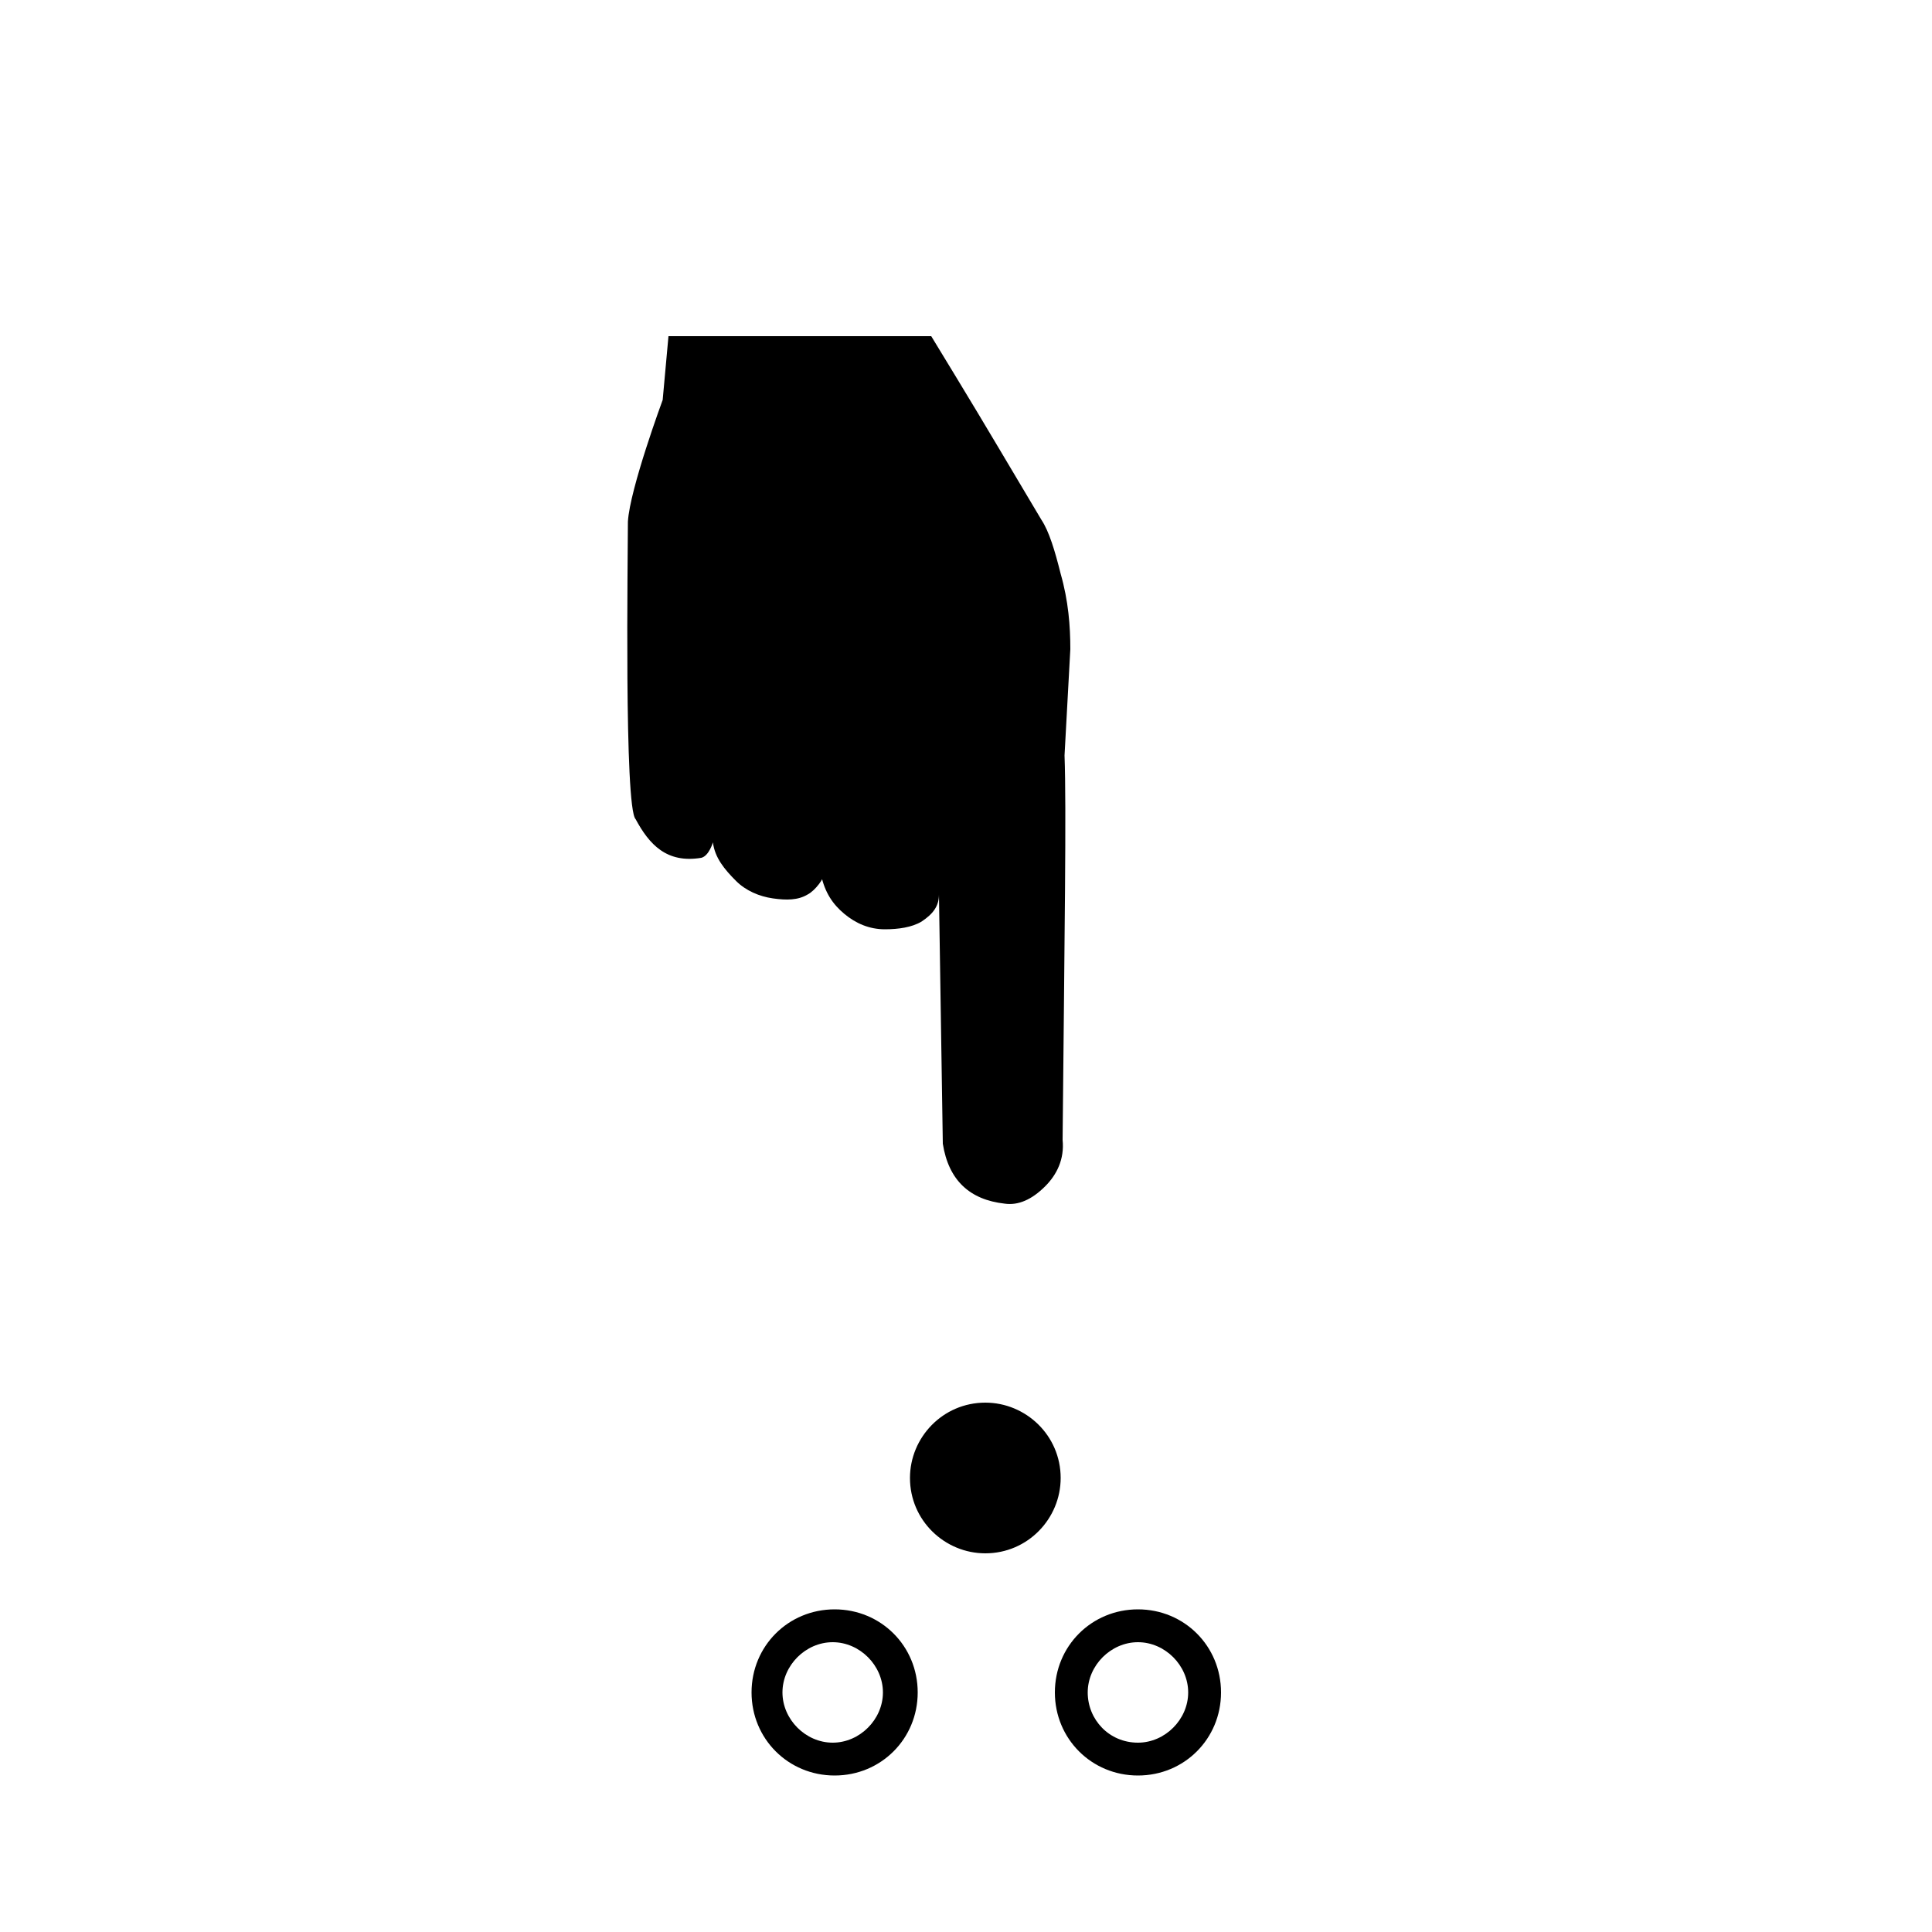 <svg width="100pt" height="100pt" xmlnsX="http://ns.adobe.com/Extensibility/1.0/" xmlnsI="http://ns.adobe.com/AdobeIllustrator/10.0/" 
xmlnsGraph="http://ns.adobe.com/Graphs/1.0/" xmlns="http://www.w3.org/2000/svg" xmlnsXlink="http://www.w3.org/1999/xlink" 
version="1.1" x="0px" y="0px" viewBox="0 0 100 100" style="enable-background:new 0 0 100 100;" xmlSpace="preserve"><g><g><g><path d="M34.6,17.4l-0.3,3.3c0,0-1.7,4.6-1.8,6.3c0,1.7-0.2,14.8,0.4,15.4c0.7,1.3,1.6,2.3,3.4,2c0.4-0.1,0.6-0.8,0.6-0.8     c0.1,0.8,0.6,1.4,1.2,2c0.5,0.5,1.2,0.8,1.9,0.9c0.7,0.1,1.3,0.1,1.8-0.2c0.4-0.2,0.9-0.9,0.8-1l-0.1,0c0.2,0.9,0.6,1.5,1.2,2     c0.6,0.5,1.3,0.8,2.1,0.8c0.7,0,1.4-0.1,1.9-0.4c0.6-0.4,0.9-0.8,0.9-1.4c0,0,0.2,12.9,0.2,12.9c0.3,1.9,1.4,2.9,3.2,3.1     c0.7,0.1,1.4-0.2,2.1-0.9c0.6-0.6,1-1.4,0.9-2.4c0.1-10.6,0.2-17.2,0.1-19.9l0.3-5.5c0-1.2-0.1-2.5-0.5-3.9     c-0.3-1.2-0.6-2.2-1-2.8l-2.2-3.7c-1.3-2.2-3.5-5.8-3.5-5.8L34.6,17.4z"/></g></g><path d="M54.9,76.5c0,2.1-1.7,3.9-3.9,3.9c-2.1,0-3.9-1.7-3.9-3.9c0-2.1,1.7-3.9,3.9-3.9C53.1,72.6,54.9,74.3,54.9,76.5z"/><path d="M38.9,87.6c0,2.4,1.9,4.3,4.3,4.3c2.4,0,4.3-1.9,4.3-4.3s-1.9-4.3-4.3-4.3C40.8,83.3,38.9,85.2,38.9,87.6z M40.5,87.6   c0-1.4,1.2-2.6,2.6-2.6c1.4,0,2.6,1.2,2.6,2.6c0,1.4-1.2,2.6-2.6,2.6C41.7,90.2,40.5,89,40.5,87.6z"/><path d="M54.6,87.6c0,2.4,1.9,4.3,4.3,4.3c2.4,0,4.3-1.9,4.3-4.3s-1.9-4.3-4.3-4.3C56.5,83.3,54.6,85.2,54.6,87.6z M56.3,87.6   c0-1.4,1.2-2.6,2.6-2.6c1.4,0,2.6,1.2,2.6,2.6c0,1.4-1.2,2.6-2.6,2.6C57.4,90.2,56.3,89,56.3,87.6z"/></g></svg>
